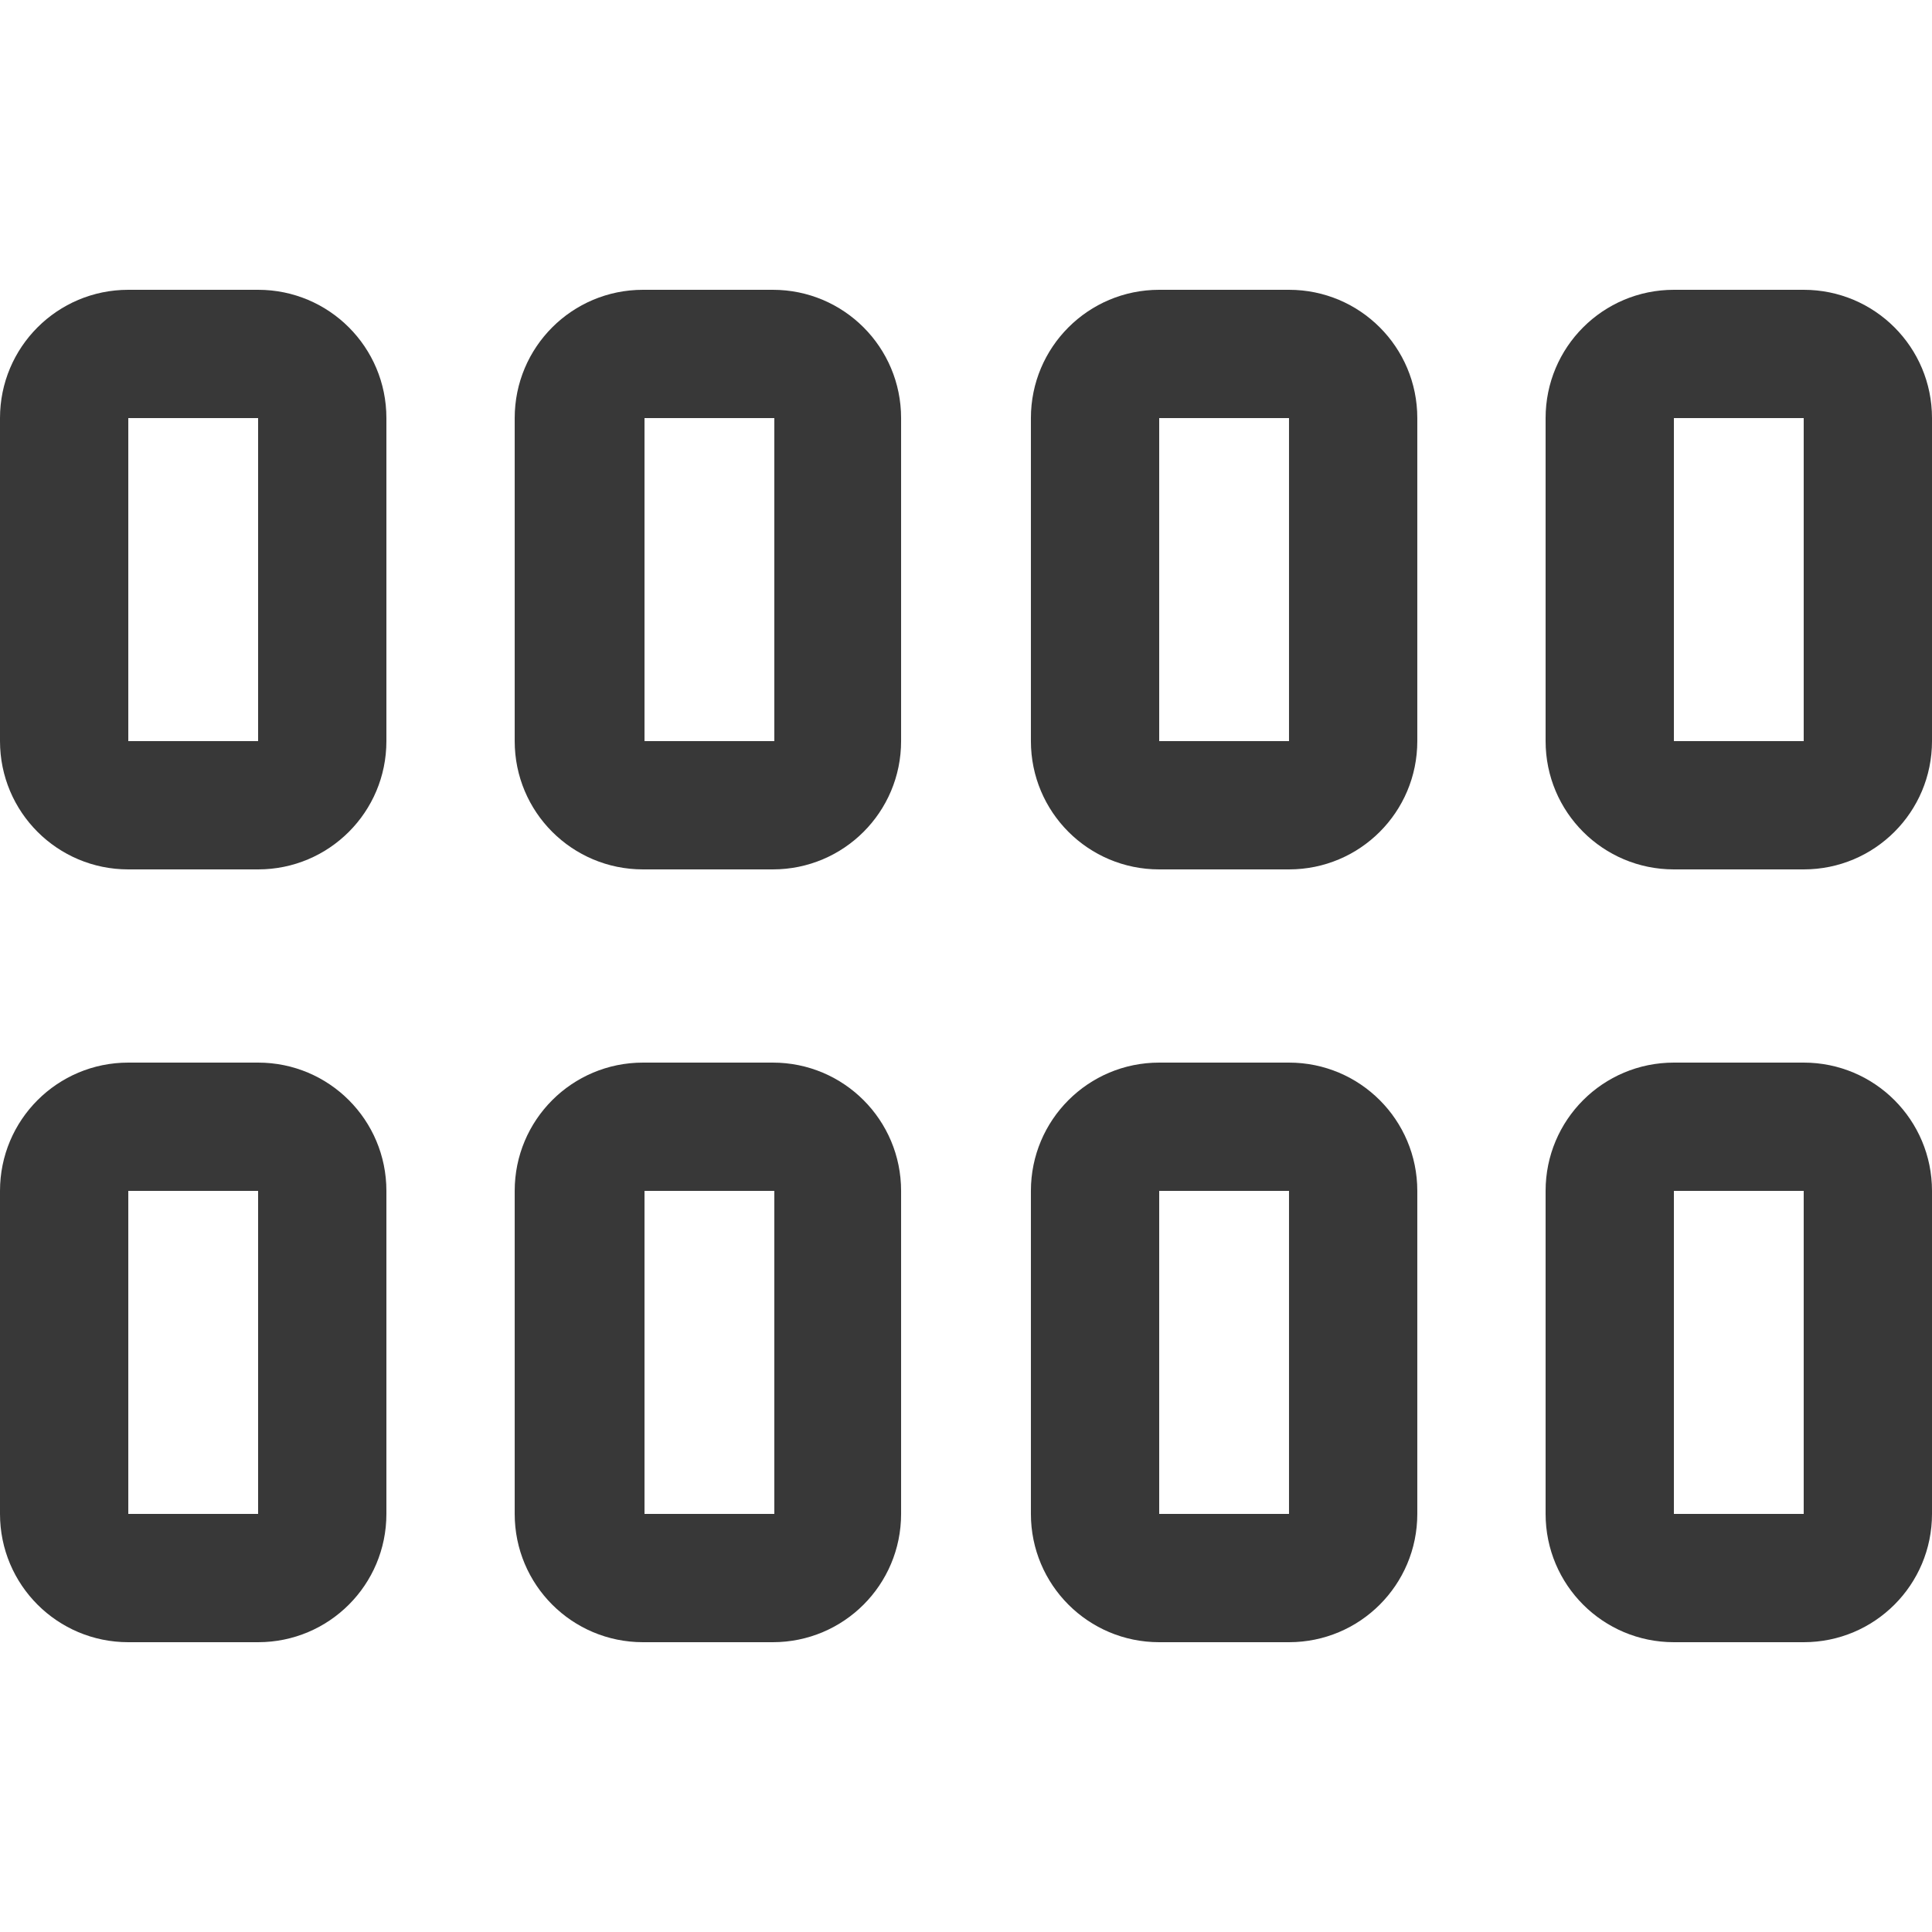 <?xml version="1.0" encoding="utf-8"?>
<!-- Generator: Adobe Illustrator 19.1.0, SVG Export Plug-In . SVG Version: 6.00 Build 0)  -->
<svg version="1.1" id="Layer_1" xmlns:sketch="http://www.bohemiancoding.com/sketch/ns"
	 xmlns="http://www.w3.org/2000/svg" xmlns:xlink="http://www.w3.org/1999/xlink" x="0px" y="0px" width="128px" height="128px"
	 viewBox="-97 0.5 128 128" style="enable-background:new -97 0.5 128 128;" xml:space="preserve">
<style type="text/css">
	.st0{fill:#383838;}
</style>
<title>4 Across</title>
<desc>Created with Sketch.</desc>
<g id="Export-Board" sketch:type="MSPage">
	<g id="_x34_-Across" transform="translate(0, -5)" sketch:type="MSArtboardGroup">
		<g transform="translate(0, 5)" sketch:type="MSLayerGroup">
			<path sketch:type="MSShapeGroup" class="st0" d="M-88.5,28.2L-88.5,28.2v21.4c0,0,0,0,0,0h8.6c0,0,0,0,0,0V28.2c0,0,0,0,0,0
				L-88.5,28.2C-88.5,28.2-88.5,28.2-88.5,28.2L-88.5,28.2z M-97,28.2c0-4.7,3.8-8.5,8.5-8.5h8.6c4.7,0,8.5,3.8,8.5,8.5v21.4
				c0,4.7-3.8,8.5-8.5,8.5h-8.6c-4.7,0-8.5-3.8-8.5-8.5V28.2z M-88.5,79.4v21.4c0,0,0,0,0,0h8.6c0,0,0,0,0,0V79.4c0,0,0,0,0,0
				L-88.5,79.4C-88.5,79.4-88.5,79.4-88.5,79.4z M-97,79.4c0-4.7,3.8-8.5,8.5-8.5h8.6c4.7,0,8.5,3.8,8.5,8.5v21.4
				c0,4.7-3.8,8.5-8.5,8.5h-8.6c-4.7,0-8.5-3.8-8.5-8.5V79.4z M-54.3,28.2v21.4c0,0,0,0,0,0h8.6c0,0,0,0,0,0V28.2c0,0,0,0,0,0
				L-54.3,28.2C-54.3,28.2-54.3,28.2-54.3,28.2z M-62.9,28.2c0-4.7,3.8-8.5,8.5-8.5h8.6c4.7,0,8.5,3.8,8.5,8.5v21.4
				c0,4.7-3.8,8.5-8.5,8.5h-8.6c-4.7,0-8.5-3.8-8.5-8.5V28.2z M-54.3,79.4v21.4c0,0,0,0,0,0h8.6c0,0,0,0,0,0V79.4c0,0,0,0,0,0
				L-54.3,79.4C-54.3,79.4-54.3,79.4-54.3,79.4z M-62.9,79.4c0-4.7,3.8-8.5,8.5-8.5h8.6c4.7,0,8.5,3.8,8.5,8.5v21.4
				c0,4.7-3.8,8.5-8.5,8.5h-8.6c-4.7,0-8.5-3.8-8.5-8.5V79.4z M-20.2,28.2v21.4c0,0,0,0,0,0h8.6c0,0,0,0,0,0V28.2c0,0,0,0,0,0
				L-20.2,28.2C-20.2,28.2-20.2,28.2-20.2,28.2z M-28.7,28.2c0-4.7,3.8-8.5,8.5-8.5h8.6c4.7,0,8.5,3.8,8.5,8.5v21.4
				c0,4.7-3.8,8.5-8.5,8.5h-8.6c-4.7,0-8.5-3.8-8.5-8.5V28.2z M-20.2,79.4v21.4c0,0,0,0,0,0h8.6c0,0,0,0,0,0V79.4c0,0,0,0,0,0
				L-20.2,79.4C-20.2,79.4-20.2,79.4-20.2,79.4z M-28.7,79.4c0-4.7,3.8-8.5,8.5-8.5h8.6c4.7,0,8.5,3.8,8.5,8.5v21.4
				c0,4.7-3.8,8.5-8.5,8.5h-8.6c-4.7,0-8.5-3.8-8.5-8.5V79.4z M13.9,28.2v21.4c0,0,0,0,0,0h8.6c0,0,0,0,0,0V28.2c0,0,0,0,0,0
				L13.9,28.2C13.9,28.2,13.9,28.2,13.9,28.2z M5.4,28.2c0-4.7,3.8-8.5,8.5-8.5h8.6c4.7,0,8.5,3.8,8.5,8.5v21.4
				c0,4.7-3.8,8.5-8.5,8.5h-8.6c-4.7,0-8.5-3.8-8.5-8.5V28.2z M13.9,79.4v21.4c0,0,0,0,0,0h8.6c0,0,0,0,0,0V79.4c0,0,0,0,0,0
				L13.9,79.4C13.9,79.4,13.9,79.4,13.9,79.4z M5.4,79.4c0-4.7,3.8-8.5,8.5-8.5h8.6c4.7,0,8.5,3.8,8.5,8.5v21.4
				c0,4.7-3.8,8.5-8.5,8.5h-8.6c-4.7,0-8.5-3.8-8.5-8.5V79.4L5.4,79.4z"/>
		</g>
	</g>
</g>
</svg>
